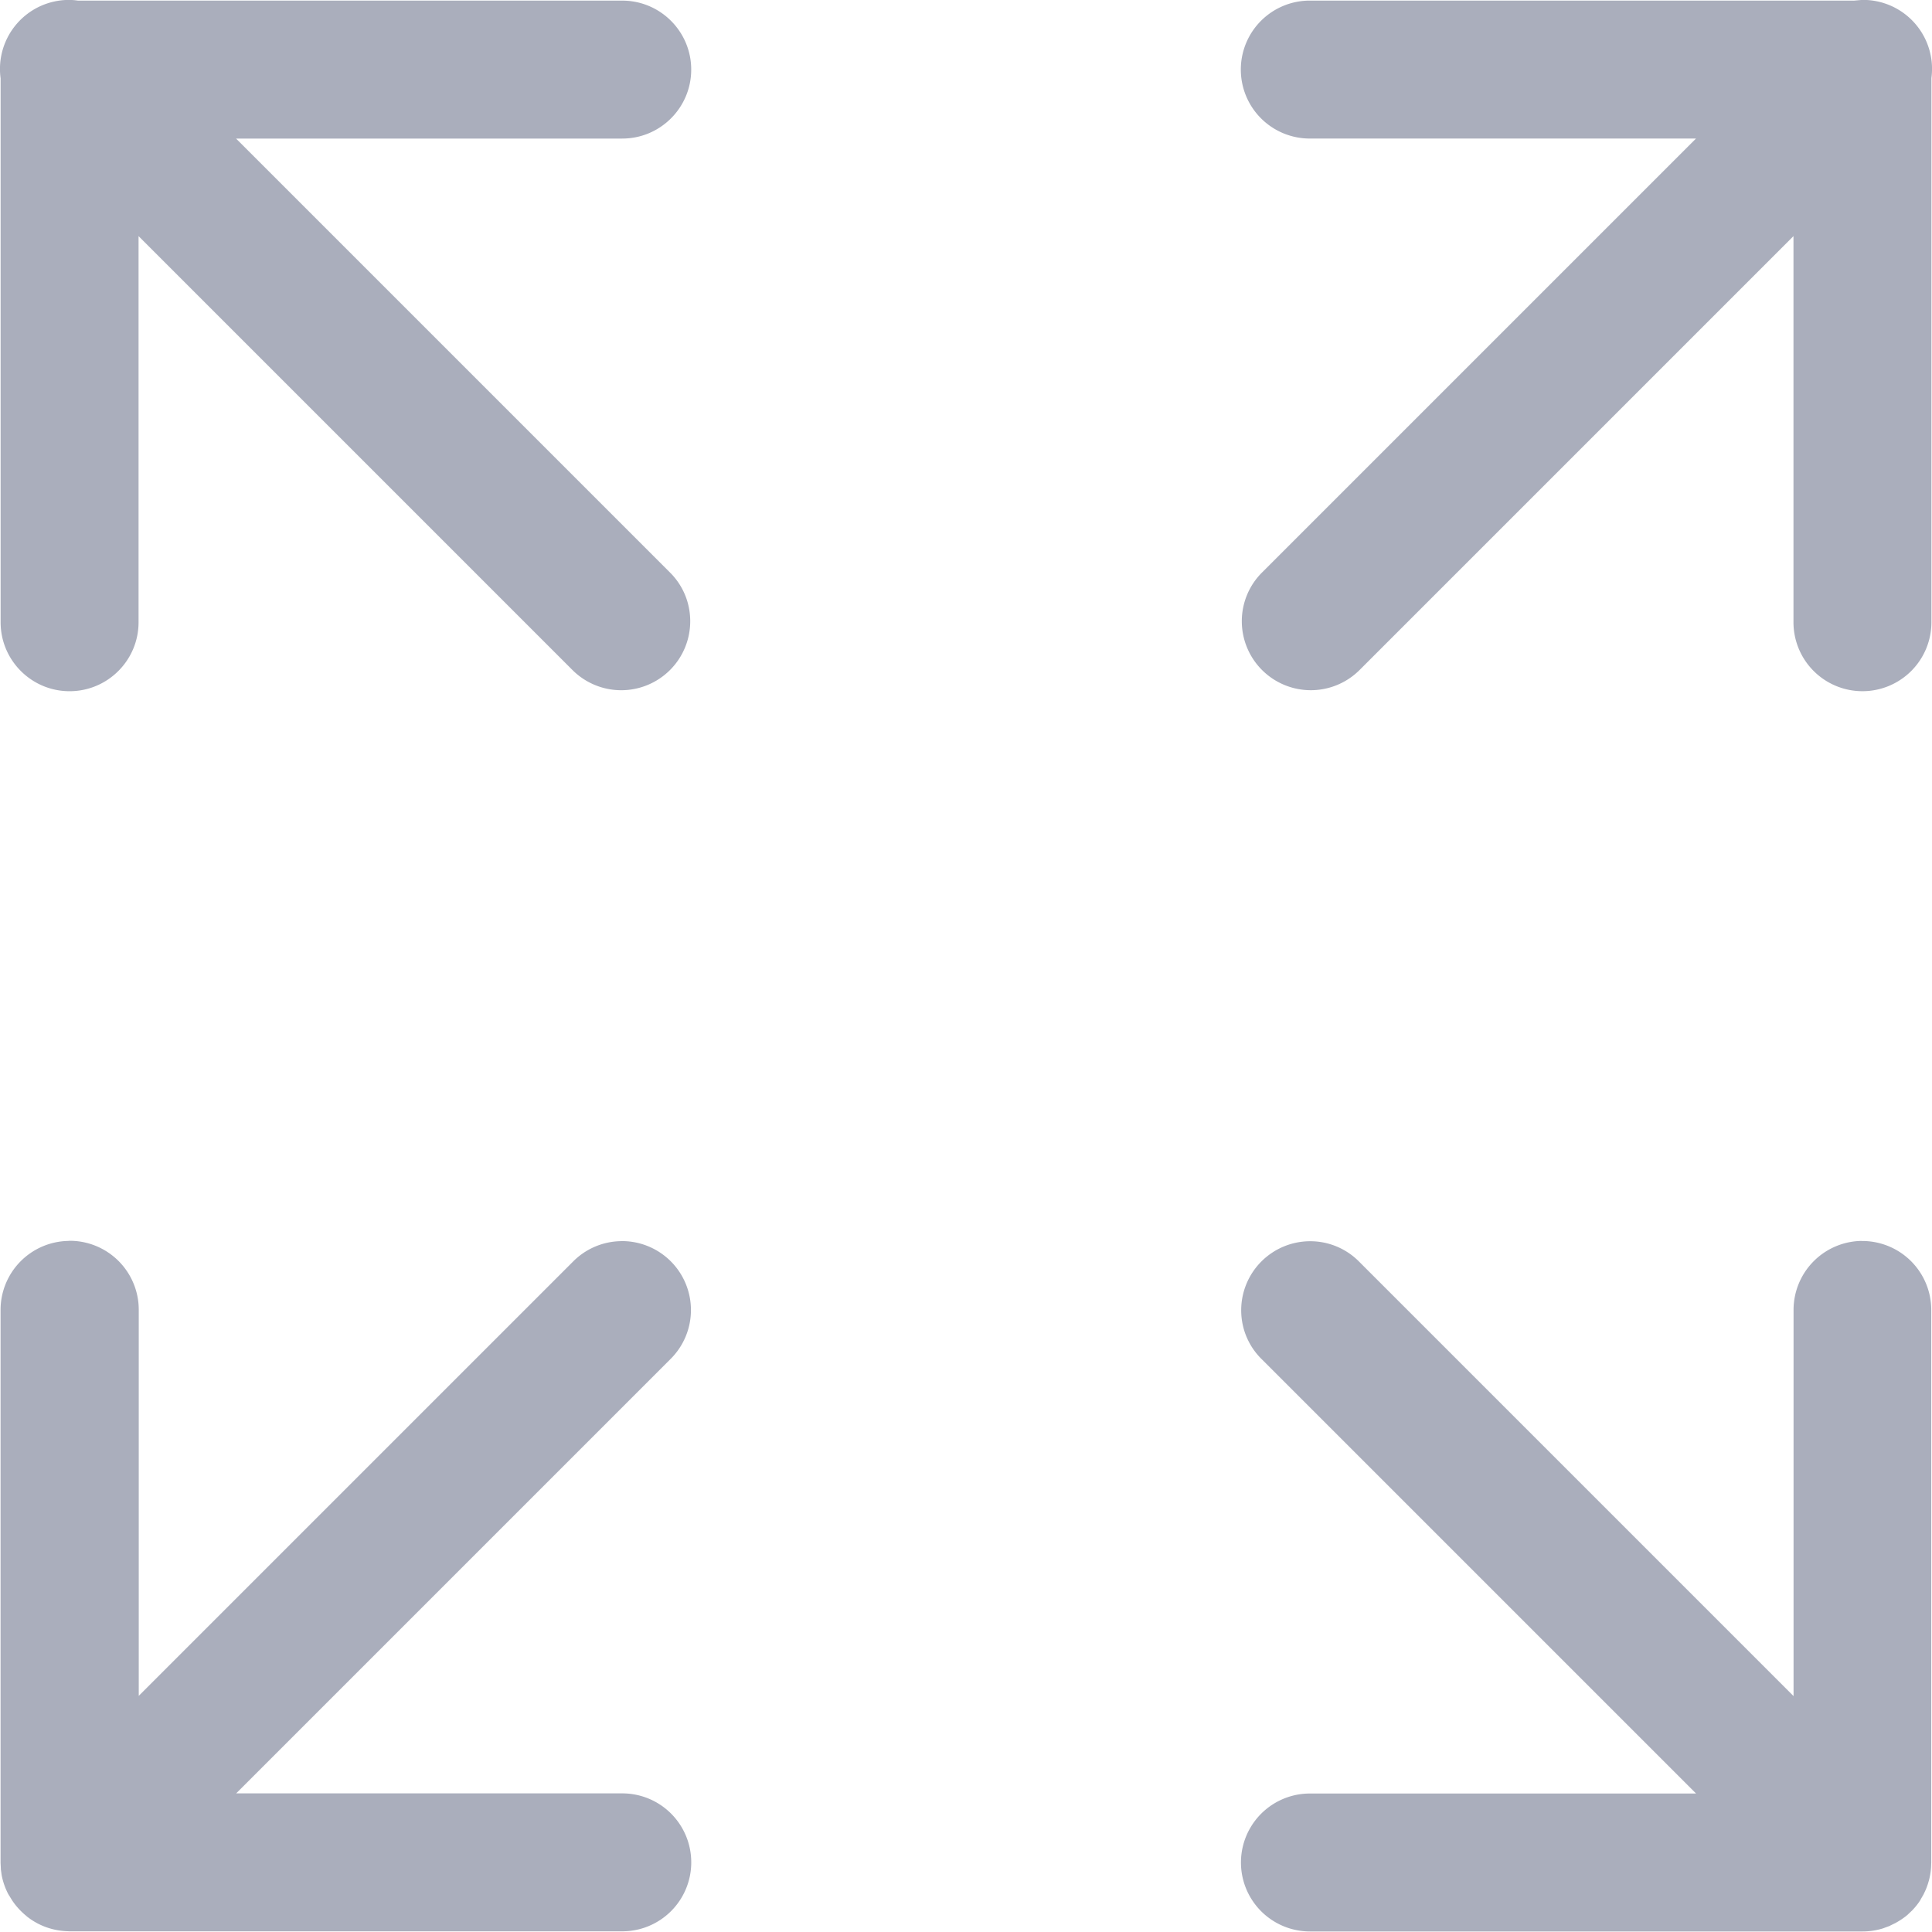<svg xmlns:xlink="http://www.w3.org/1999/xlink" xmlns="http://www.w3.org/2000/svg" viewBox="0 0 100 100" class="ItemPreviewPopOutButton_expandIcon-yMo0I" width="100"  height="100" ><path d="M3.563-.004a3.573 3.573 0 00-3.527 4.09l-.004-.02v28.141c0 1.973 1.602 3.57 3.57 3.57s3.57-1.598 3.57-3.57V12.218v.004l22.461 22.461a3.571 3.571 0 006.093-2.527c0-.988-.398-1.879-1.047-2.523L12.218 7.172h19.989c1.973 0 3.57-1.602 3.57-3.57s-1.598-3.57-3.57-3.57H4.035a3.008 3.008 0 00-.473-.035zM96.333 0l-.398.035.02-.004h-28.16a3.569 3.569 0 00-3.57 3.57 3.569 3.569 0 003.57 3.57h19.989L65.323 29.632a3.555 3.555 0 00-1.047 2.523 3.571 3.571 0 006.093 2.527L92.83 12.221v19.985a3.569 3.569 0 003.57 3.57 3.569 3.569 0 003.57-3.57V4.034v.004a3.569 3.569 0 00-3.539-4.043l-.105.004zM3.548 64.23A3.573 3.573 0 00.029 67.8v28.626-.004l.016.305-.004-.016.004.059v-.012l.039.289-.004-.023.023.121-.004-.023c.074.348.191.656.34.938l-.008-.02.055.098-.008-.02.148.242-.008-.012.055.082-.008-.012c.199.285.43.531.688.742l.008.008.031.027.004.004c.582.461 1.32.742 2.121.762h.004l.078.004h28.61a3.569 3.569 0 003.57-3.57 3.569 3.569 0 00-3.57-3.57H12.224l22.461-22.461a3.569 3.569 0 00-2.492-6.125l-.105.004h.008a3.562 3.562 0 00-2.453 1.074L7.182 87.778V67.793a3.571 3.571 0 00-3.57-3.57h-.055.004zm92.805 0a3.573 3.573 0 00-3.519 3.57v19.993-.004L70.373 65.328a3.553 3.553 0 00-2.559-1.082h-.004a3.573 3.573 0 00-3.566 3.57c0 1.004.414 1.91 1.082 2.555l22.461 22.461H67.802a3.57 3.57 0 100 7.14h28.606c.375 0 .742-.059 1.082-.168l-.023.008.027-.012-.02.008.352-.129-.023.008.039-.02-.02.008.32-.156-.02.008.023-.016-.008.008c.184-.102.34-.207.488-.32l-.008.008.137-.113-.008.004.223-.211.008-.008c.156-.164.301-.34.422-.535l.008-.016-.008.016.008-.02.164-.285.008-.02-.008.016.008-.02c.098-.188.184-.406.246-.633l.008-.023-.004.008.008-.023a3.44 3.44 0 00.121-.852v-.004l.004-.078V67.804a3.569 3.569 0 00-3.57-3.57h-.055.004z" fill="#AAAEBC"></path></svg>
